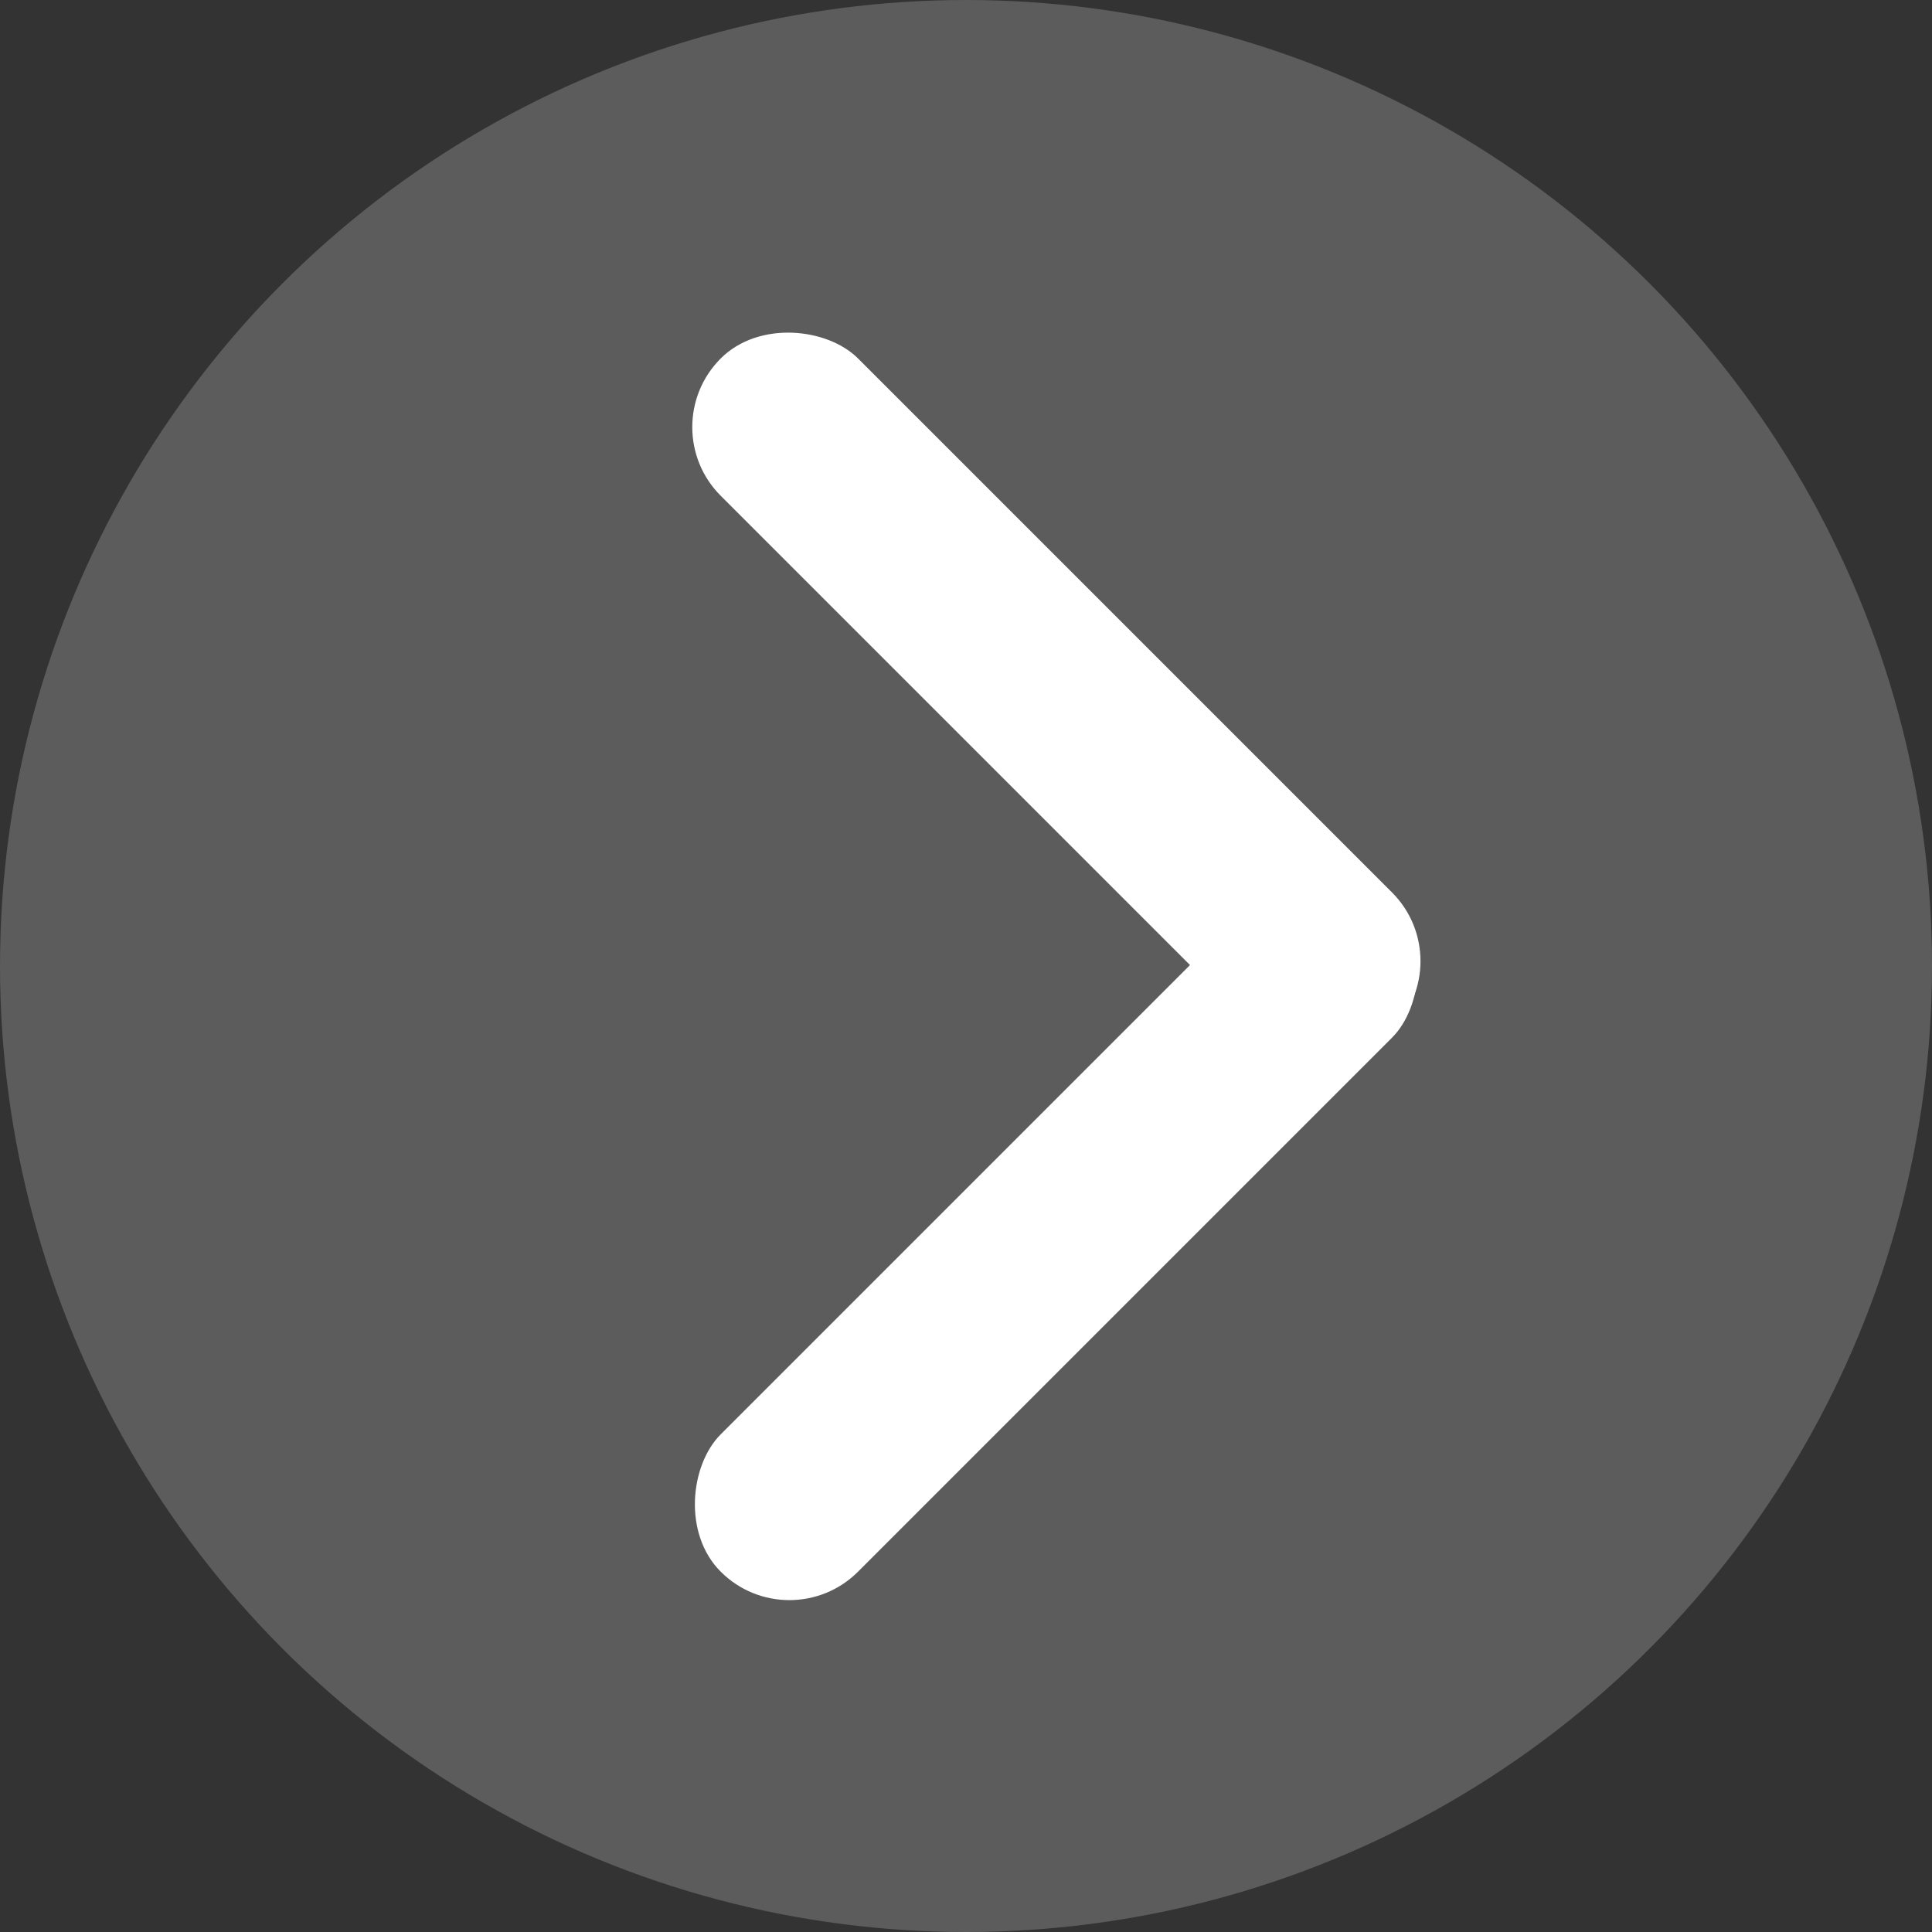 <svg width="240" height="240" viewBox="0 0 240 240" fill="none"
    xmlns="http://www.w3.org/2000/svg">
    <rect x="0" y="0" width="240" height="240" fill="#333333" stroke="none"/>
    <circle cx="120" cy="120" r="120" fill="white" fill-opacity="0.2"/>
    <rect x="181.455" y="119.396" width="24.124" height="117.94" rx="12.062" transform="rotate(135 181.455 119.396)" fill="white"/>
    <rect x="164.396" y="103.314" width="24.124" height="117.94" rx="12.062" transform="rotate(45 164.396 103.314)" fill="white"/>
</svg>
